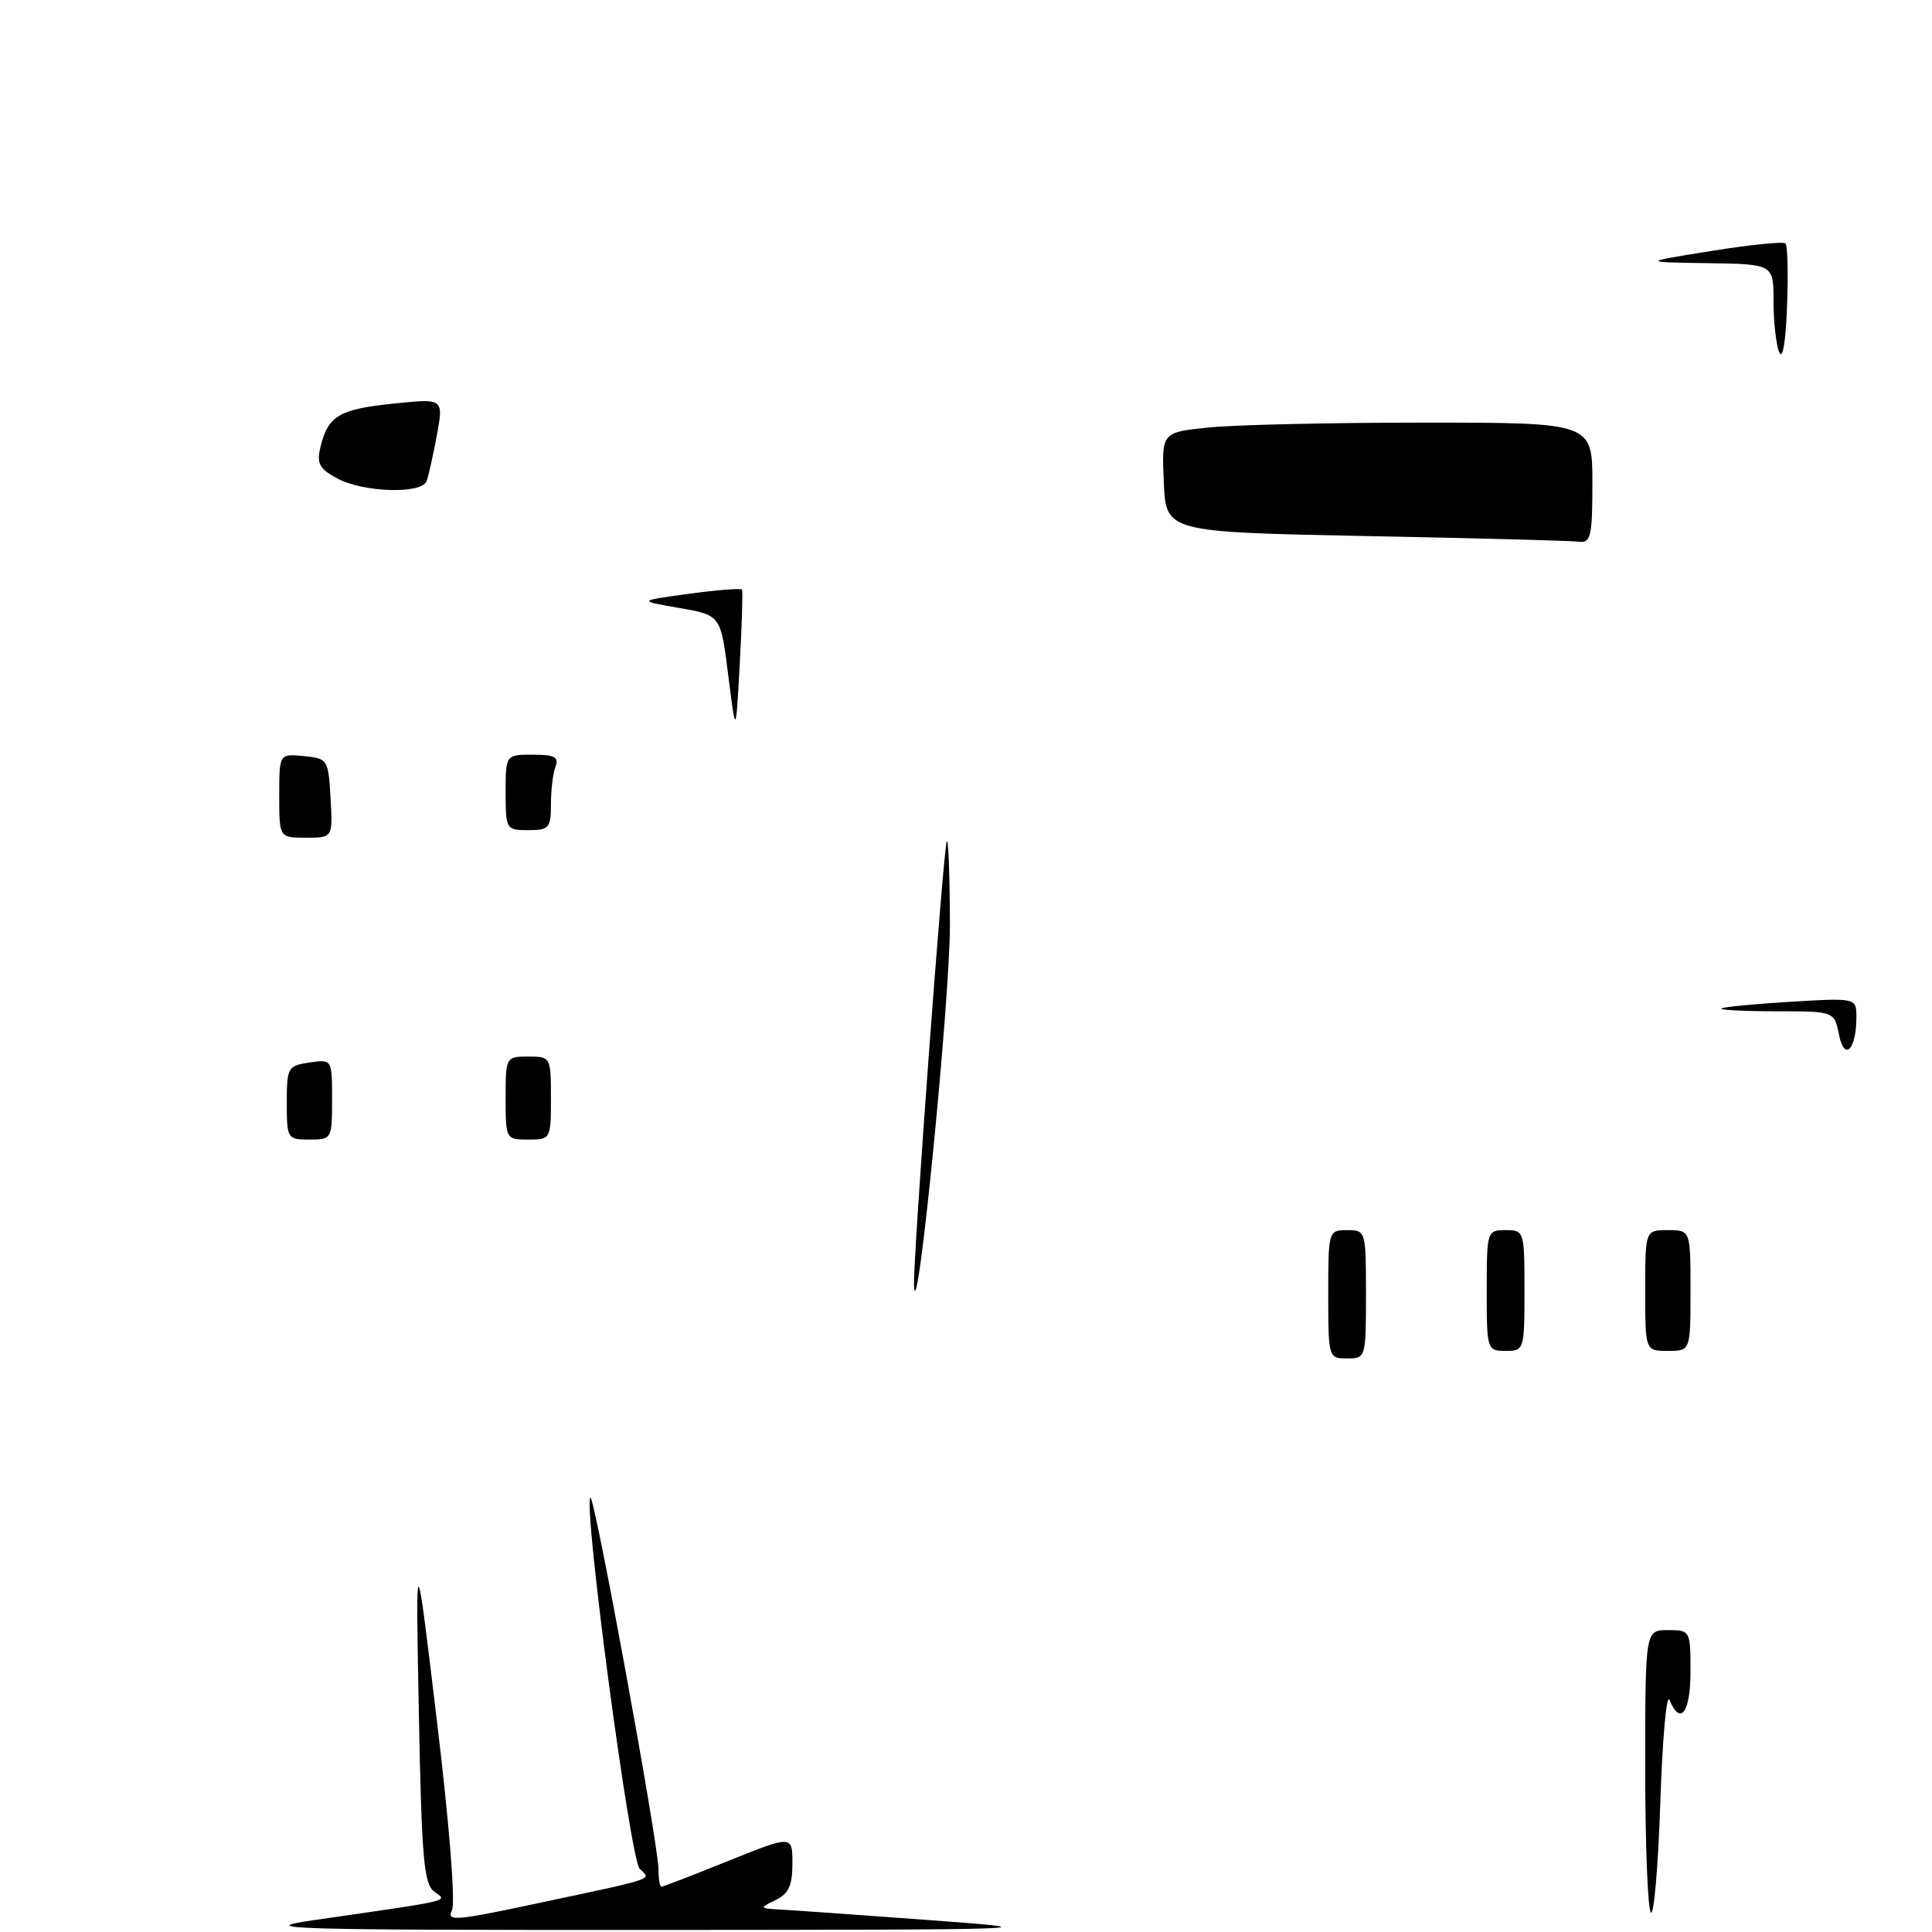 <?xml version="1.0" encoding="UTF-8" standalone="no"?>
<!DOCTYPE svg PUBLIC "-//W3C//DTD SVG 1.1//EN" "http://www.w3.org/Graphics/SVG/1.1/DTD/svg11.dtd" >
<svg xmlns="http://www.w3.org/2000/svg" xmlns:xlink="http://www.w3.org/1999/xlink" version="1.1" viewBox="0 0 256 256">
 <g >
 <path fill="currentColor"
d=" M 41.50 254.44 C 60.35 251.72 59.33 251.96 57.55 250.66 C 56.16 249.64 55.87 246.27 55.50 226.99 C 55.07 204.50 55.07 204.50 57.89 228.00 C 59.55 241.78 60.37 252.18 59.88 253.14 C 59.14 254.59 60.38 254.50 70.27 252.40 C 87.44 248.75 86.27 249.13 84.76 247.62 C 83.50 246.36 77.26 199.40 78.23 198.44 C 78.74 197.93 87.25 244.39 87.25 247.68 C 87.25 248.95 87.43 250.00 87.64 250.00 C 87.85 250.00 91.85 248.46 96.51 246.58 C 105.00 243.16 105.00 243.16 105.00 246.93 C 105.00 249.85 104.49 250.94 102.75 251.78 C 100.58 252.83 100.60 252.87 103.50 253.03 C 105.15 253.12 114.15 253.76 123.50 254.45 C 139.79 255.65 138.25 255.70 86.50 255.73 C 38.26 255.74 33.46 255.61 41.50 254.44 Z  M 218.75 253.42 C 218.34 253.01 218.00 244.42 218.00 234.33 C 218.00 216.00 218.00 216.00 221.00 216.00 C 223.97 216.00 224.00 216.06 224.00 221.50 C 224.00 226.92 222.65 228.74 221.22 225.25 C 220.82 224.29 220.28 230.40 220.00 238.84 C 219.72 247.27 219.16 253.83 218.75 253.42 Z  M 176.00 171.50 C 176.00 163.10 176.03 163.00 178.50 163.00 C 180.97 163.00 181.00 163.10 181.00 171.50 C 181.00 179.90 180.97 180.00 178.50 180.00 C 176.03 180.00 176.00 179.90 176.00 171.50 Z  M 197.00 171.00 C 197.00 163.13 197.04 163.00 199.50 163.00 C 201.96 163.00 202.00 163.13 202.00 171.00 C 202.00 178.87 201.96 179.00 199.50 179.00 C 197.04 179.00 197.00 178.87 197.00 171.00 Z  M 218.00 171.00 C 218.00 163.00 218.00 163.00 221.00 163.00 C 224.00 163.00 224.00 163.00 224.00 171.00 C 224.00 179.00 224.00 179.00 221.00 179.00 C 218.00 179.00 218.00 179.00 218.00 171.00 Z  M 121.11 170.35 C 120.95 167.26 124.97 112.70 125.45 111.50 C 125.66 110.95 125.85 115.90 125.87 122.50 C 125.89 132.50 121.46 177.09 121.11 170.35 Z  M 38.00 146.11 C 38.00 141.45 38.14 141.21 41.00 140.79 C 44.00 140.35 44.00 140.35 44.00 145.67 C 44.00 150.93 43.96 151.00 41.00 151.00 C 38.08 151.00 38.00 150.88 38.00 146.11 Z  M 67.00 145.50 C 67.00 140.06 67.03 140.00 70.00 140.00 C 72.97 140.00 73.00 140.06 73.00 145.50 C 73.00 150.94 72.97 151.00 70.00 151.00 C 67.03 151.00 67.00 150.94 67.00 145.50 Z  M 243.67 137.08 C 243.05 134.00 243.05 134.00 235.36 134.00 C 231.13 134.00 227.85 133.83 228.08 133.63 C 228.31 133.43 232.44 133.03 237.25 132.74 C 246.00 132.22 246.00 132.22 245.98 134.86 C 245.96 139.16 244.38 140.67 243.67 137.08 Z  M 37.00 105.44 C 37.00 99.87 37.00 99.87 40.25 100.19 C 43.42 100.49 43.51 100.63 43.80 105.75 C 44.10 111.00 44.10 111.00 40.55 111.00 C 37.00 111.00 37.00 111.00 37.00 105.44 Z  M 67.00 105.00 C 67.00 100.00 67.00 100.00 70.61 100.00 C 73.49 100.00 74.09 100.32 73.61 101.58 C 73.27 102.45 73.00 104.70 73.00 106.58 C 73.00 109.71 72.75 110.00 70.00 110.00 C 67.07 110.00 67.00 109.89 67.00 105.00 Z  M 96.50 89.51 C 95.50 81.51 95.50 81.51 90.00 80.56 C 84.50 79.61 84.50 79.61 91.29 78.68 C 95.03 78.17 98.19 77.92 98.32 78.13 C 98.44 78.33 98.31 82.78 98.02 88.00 C 97.50 97.50 97.50 97.50 96.50 89.51 Z  M 181.00 71.03 C 154.50 70.50 154.50 70.50 154.21 63.90 C 153.92 57.29 153.92 57.29 160.10 56.65 C 163.51 56.29 176.35 56.00 188.65 56.00 C 211.00 56.00 211.00 56.00 211.00 64.00 C 211.00 71.04 210.79 71.97 209.25 71.78 C 208.29 71.65 195.57 71.31 181.00 71.03 Z  M 44.66 63.38 C 42.28 62.09 41.93 61.41 42.48 59.17 C 43.48 55.09 44.94 54.22 52.14 53.48 C 58.78 52.79 58.78 52.79 57.89 57.65 C 57.40 60.32 56.78 63.06 56.53 63.75 C 55.88 65.50 48.13 65.26 44.66 63.38 Z  M 235.75 46.67 C 235.34 45.66 235.00 42.62 235.00 39.92 C 235.00 35.00 235.00 35.00 226.25 34.87 C 217.50 34.74 217.50 34.74 226.79 33.25 C 231.91 32.43 236.31 31.98 236.59 32.26 C 236.86 32.53 236.96 36.30 236.79 40.63 C 236.62 45.35 236.20 47.77 235.75 46.67 Z "/>
</g>
</svg>